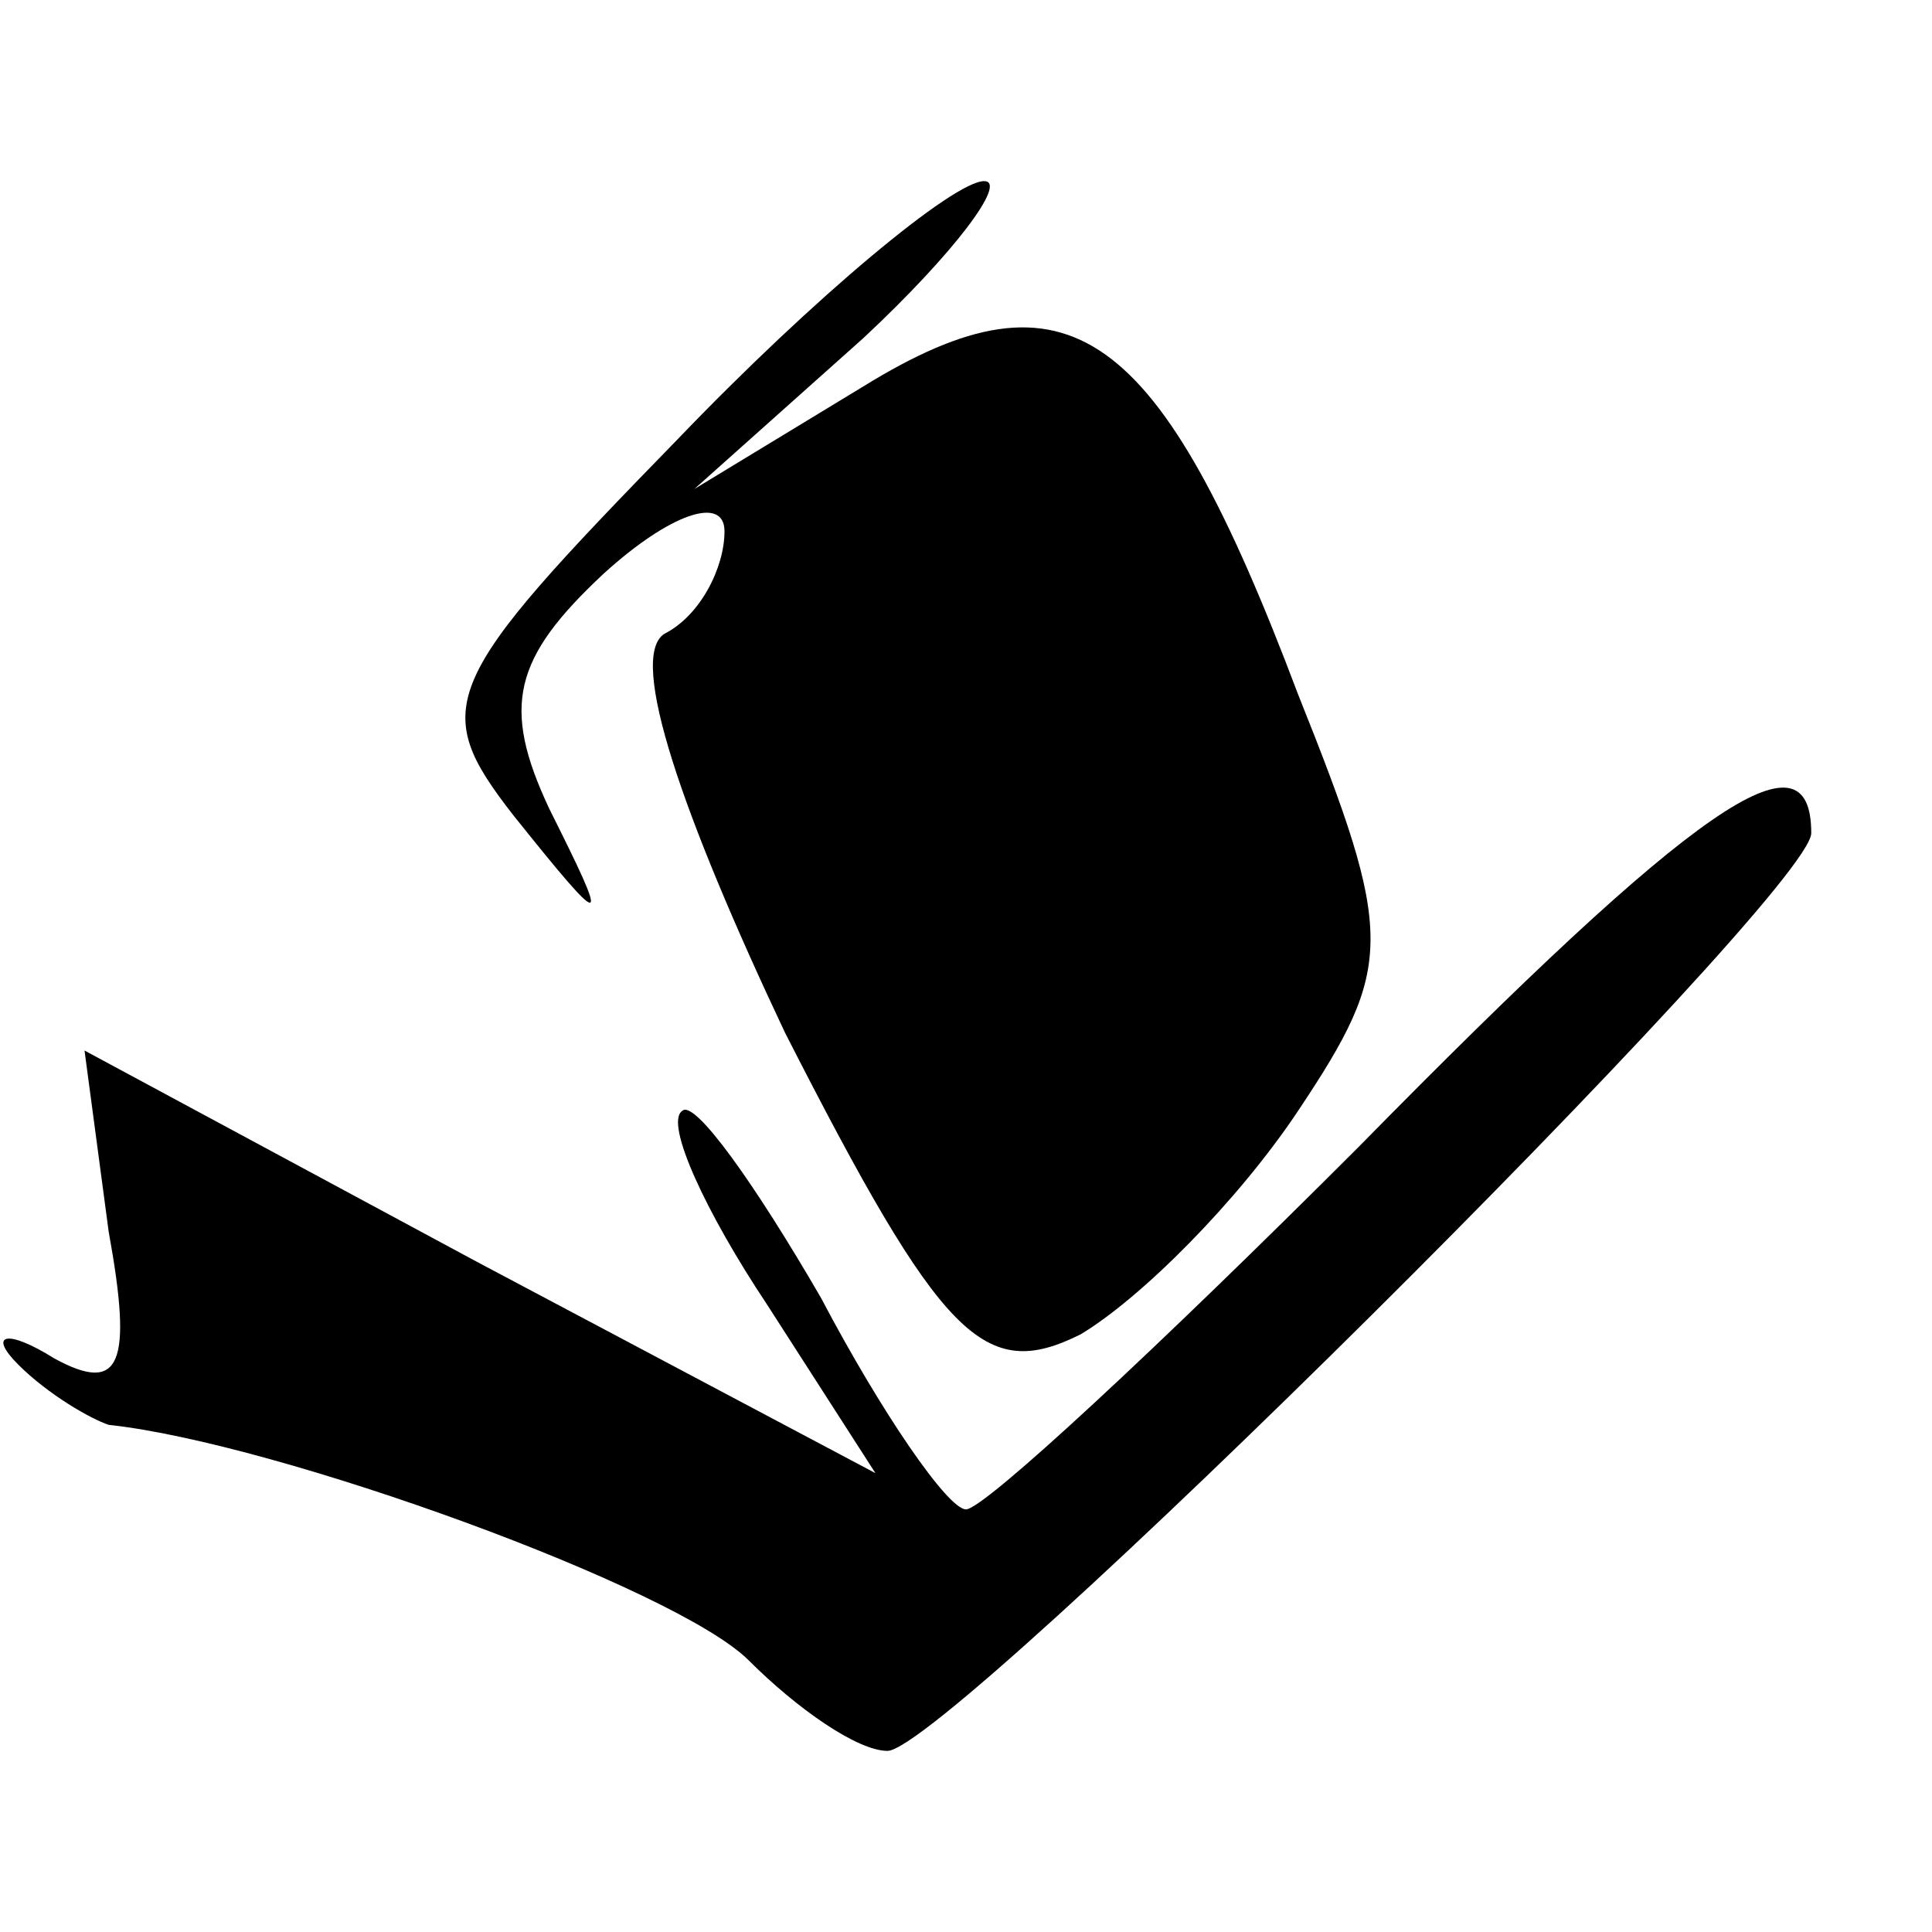 <?xml version="1.0" standalone="no"?>
<!DOCTYPE svg PUBLIC "-//W3C//DTD SVG 20010904//EN"
 "http://www.w3.org/TR/2001/REC-SVG-20010904/DTD/svg10.dtd">
<svg version="1.0" xmlns="http://www.w3.org/2000/svg"
 width="32pt" height="32pt" viewBox="0 0 32 32"
 preserveAspectRatio="xMidYMid meet">
<g transform="translate(0,32) scale(0.1,-0.1)"
fill="#000000" stroke="none">
<path fill="#000000" stroke="none" d="M112 247 c-39 -40 -41 -44 -27 -62 16
-20 16 -19 6 1 -8 17 -6 25 9 39 11 10 20 13 20 7 0 -6 -4 -14 -10 -17 -6 -4
3 -30 20 -66 26 -51 33 -58 49 -50 10 6 26 22 36 37 16 24 16 29 0 69 -23 61
-38 72 -72 51 l-28 -17 28 25 c15 14 24 26 20 26 -5 0 -28 -19 -51 -43z"/>
<path fill="#000000" stroke="none" d="M225 130 c-33 -33 -62 -60 -65 -60 -3
0 -14 16 -24 35 -11 19 -21 33 -23 31 -3 -2 4 -17 14 -32 l18 -28 -66 35 -65
35 4 -30 c4 -22 2 -27 -9 -21 -8 5 -11 4 -6 -1 5 -5 12 -9 15 -10 28 -3 94
-27 106 -39 8 -8 18 -15 23 -15 10 0 153 142 153 152 0 18 -19 5 -75 -52z"/>
</g>
</svg>
